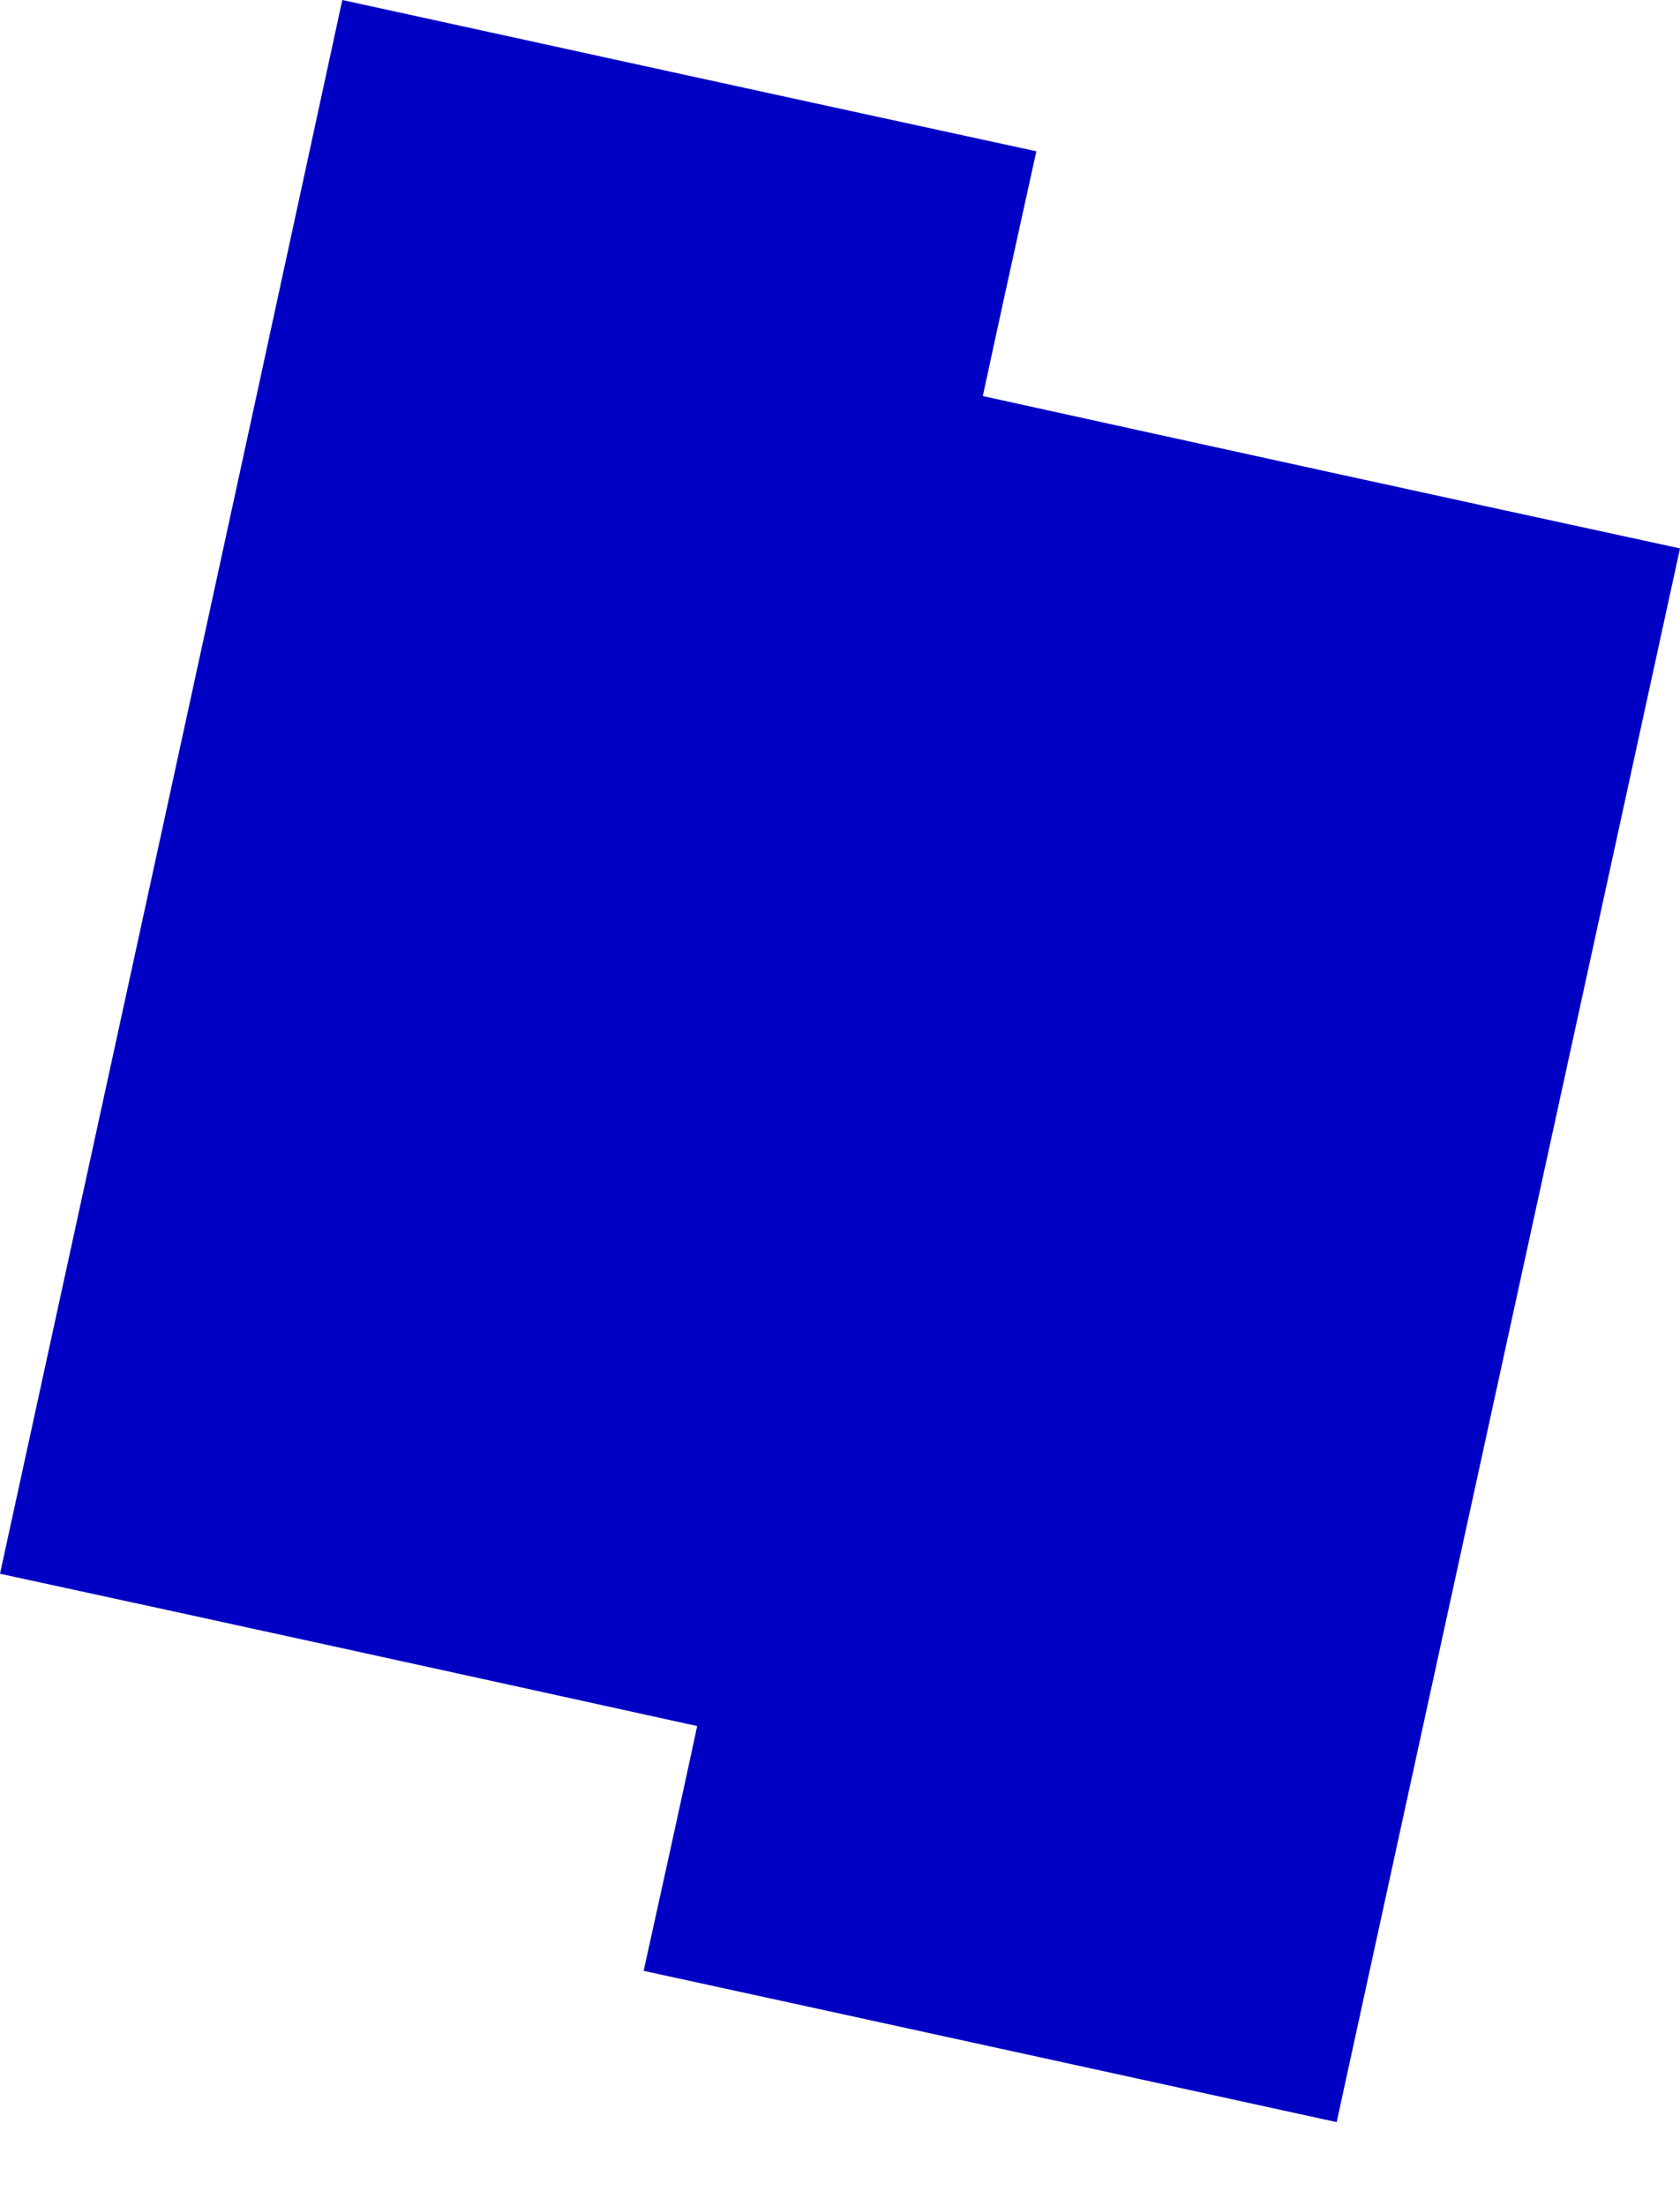 <svg width="16" height="21" viewBox="0 0 16 21" fill="none" xmlns="http://www.w3.org/2000/svg">
<g clip-path="url(#clip0_688_549)">
<path d="M9.36 3.77C9.53 2.98 9.7 2.21 9.87 1.44C7.65 0.96 5.46 0.48 3.26 0C2.18 4.99 1.09 9.98 0 14.98C2.22 15.46 4.41 15.94 6.64 16.43C6.47 17.22 6.3 17.99 6.13 18.76C8.34 19.24 10.53 19.72 12.73 20.2C13.82 15.2 14.91 10.22 16 5.22C13.78 4.74 11.59 4.26 9.36 3.77Z" fill="#0000C5"/>
</g>
<defs>
<clipPath id="clip0_688_549">
<rect width="16" height="20.2" fill="white"/>
</clipPath>
</defs>
</svg>
